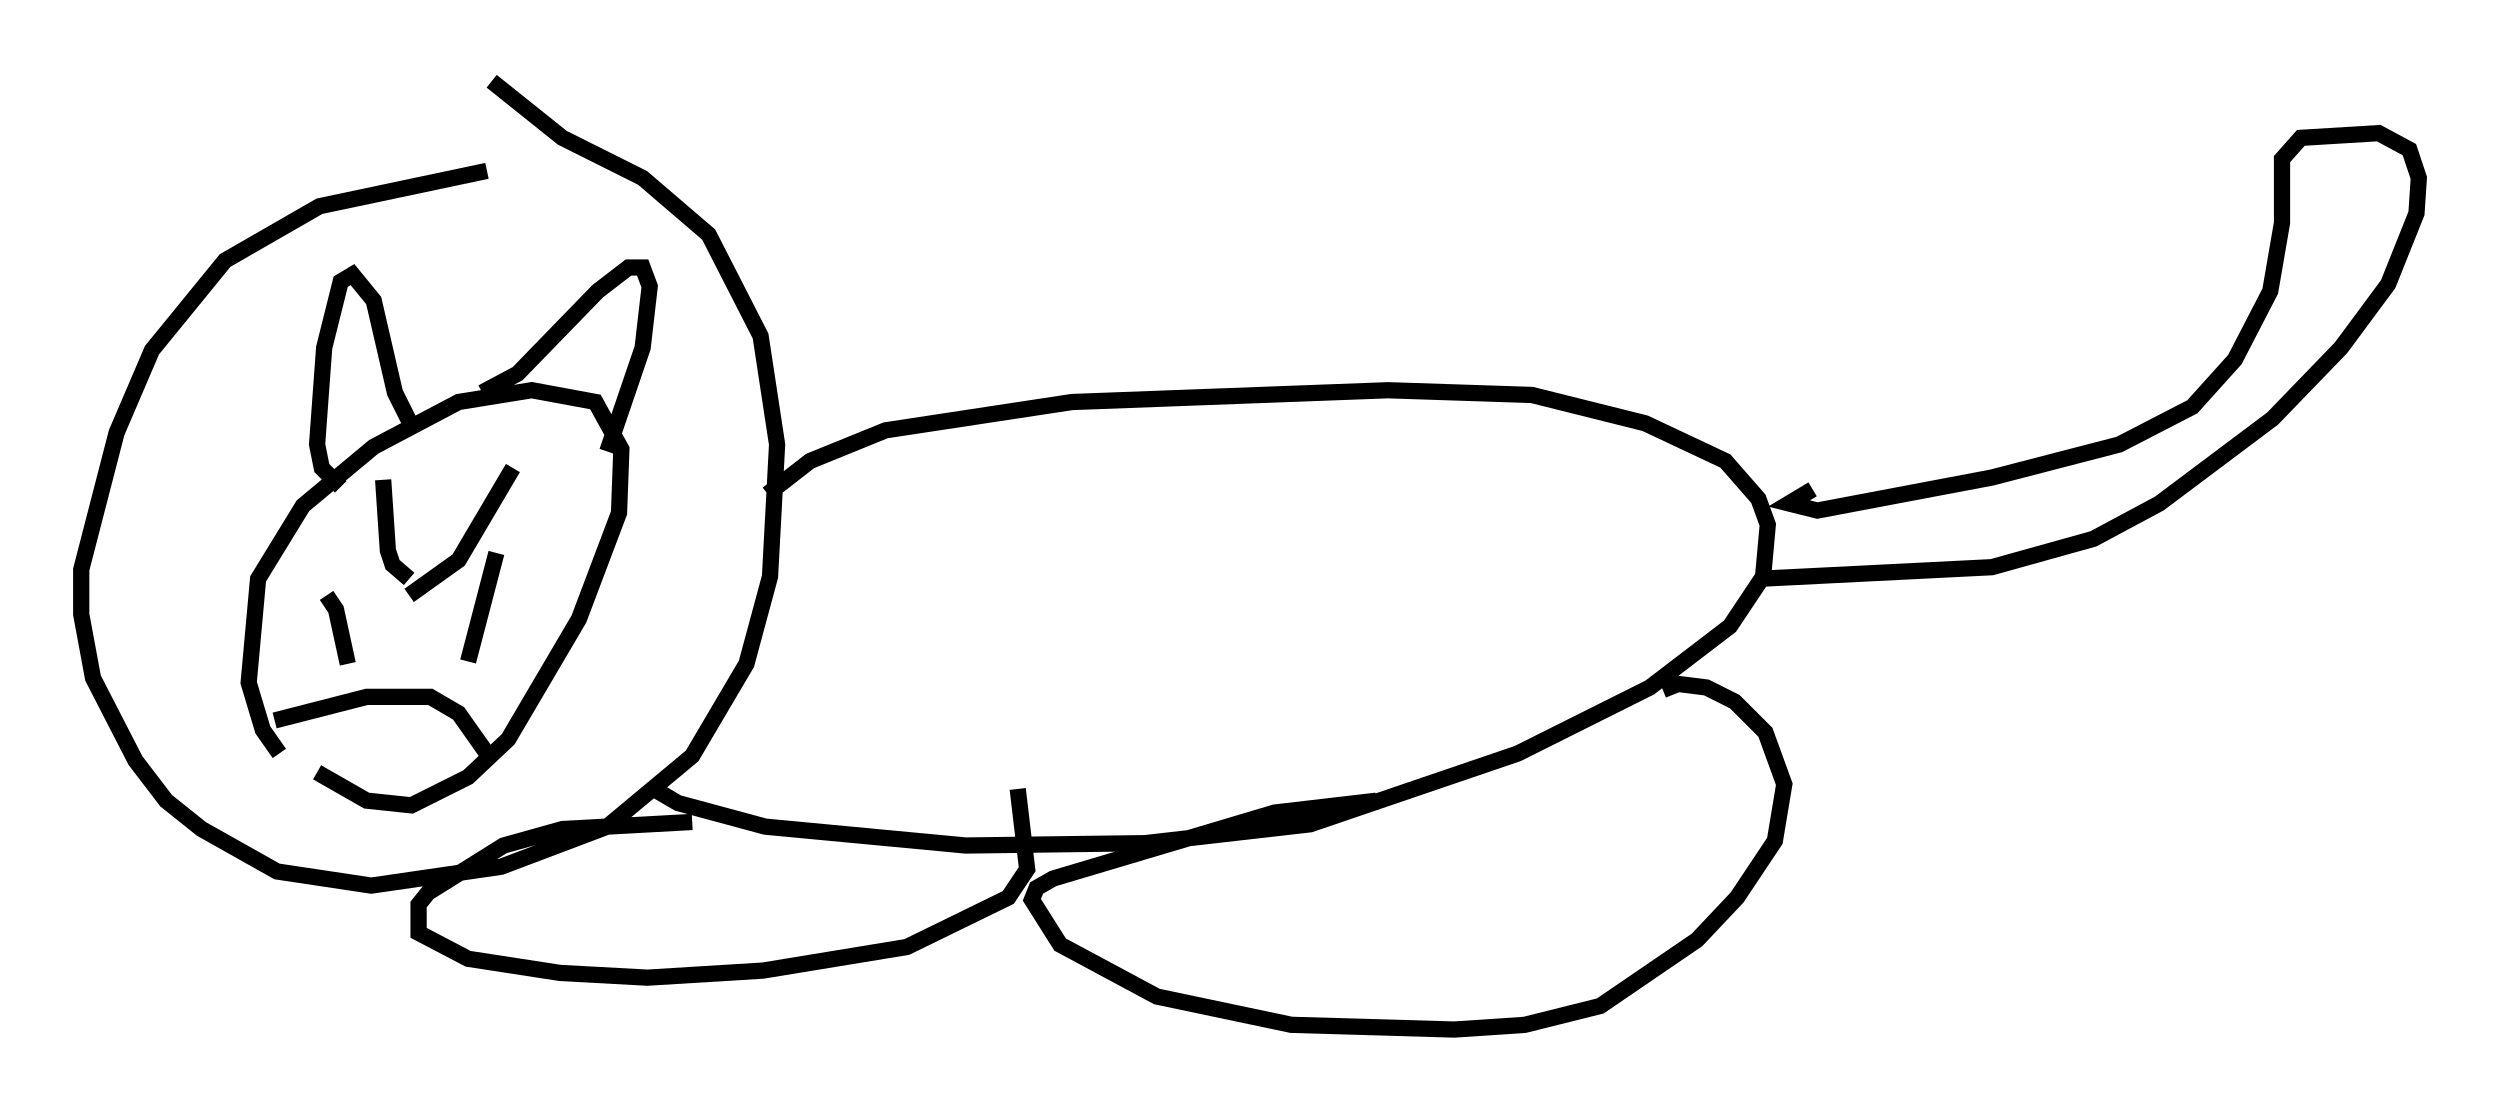 <?xml version="1.0" encoding="utf-8" ?>
<svg baseProfile="full" height="68.391" version="1.1" width="153.944" xmlns="http://www.w3.org/2000/svg" xmlns:ev="http://www.w3.org/2001/xml-events" xmlns:xlink="http://www.w3.org/1999/xlink"><defs /><rect fill="white" height="68.391" width="153.944" x="0" y="0" /><path d="M19.089, 47.268 m-1.888, -0.872 l-1.017, -1.453 -0.872, -2.905 l0.581, -6.391 2.76, -4.503 l4.358, -3.631 5.229, -2.76 l4.503, -0.726 3.922, 0.726 l1.598, 2.905 -0.145, 3.922 l-2.469, 6.536 -4.358, 7.408 l-2.469, 2.324 -3.486, 1.743 l-2.76, -0.291 -3.05, -1.743 m1.453, -17.575 l-1.162, -1.162 -0.291, -1.453 l0.436, -5.955 1.017, -4.067 l0.726, -0.436 1.307, 1.598 l1.307, 5.665 1.017, 2.034 m4.358, -2.034 l2.179, -1.162 4.939, -5.084 l1.888, -1.453 0.872, 0.0 l0.436, 1.162 -0.436, 3.777 l-2.179, 6.391 m-13.799, 1.743 l0.291, 4.358 0.291, 0.872 l1.017, 0.872 m0.0, 1.017 l3.05, -2.179 3.341, -5.665 m-11.475, 7.844 l0.581, 0.872 0.726, 3.341 m9.151, -6.827 l-1.743, 6.682 m1.162, -30.212 l-10.313, 2.179 -5.81, 3.341 l-4.503, 5.52 -2.179, 5.084 l-2.179, 8.425 0.0, 2.76 l0.726, 3.922 2.615, 5.084 l1.888, 2.469 2.179, 1.743 l4.648, 2.615 5.81, 0.872 l7.989, -1.162 6.536, -2.469 l5.229, -4.358 3.341, -5.665 l1.453, -5.374 0.436, -8.134 l-1.017, -6.682 -3.196, -6.246 l-4.067, -3.486 -4.939, -2.469 l-4.358, -3.486 m-13.363, 39.363 l5.665, -1.453 3.922, 0.0 l1.743, 1.017 1.743, 2.469 m17.285, -15.978 l2.615, -2.034 4.648, -1.888 l11.475, -1.743 19.464, -0.726 l8.86, 0.291 6.972, 1.743 l4.939, 2.324 2.034, 2.324 l0.581, 1.598 -0.291, 3.196 l-2.034, 3.05 -4.939, 3.777 l-8.134, 4.067 -12.782, 4.358 l-10.168, 1.162 -11.039, 0.145 l-12.346, -1.162 -5.374, -1.453 l-1.743, -1.017 m71.609, -18.302 l-1.453, 0.872 1.743, 0.436 l10.749, -2.034 7.844, -2.034 l4.503, -2.324 2.615, -2.905 l2.179, -4.212 0.726, -4.212 l0.0, -3.922 1.162, -1.307 l4.793, -0.291 1.888, 1.017 l0.581, 1.743 -0.145, 2.179 l-1.743, 4.358 -2.905, 3.922 l-4.212, 4.358 -6.972, 5.229 l-4.067, 2.179 -6.246, 1.743 l-14.525, 0.726 m-5.084, 7.117 l-0.291, -0.726 2.324, 0.291 l1.743, 0.872 1.888, 1.888 l1.162, 3.196 -0.581, 3.486 l-2.324, 3.486 -2.469, 2.615 l-5.955, 4.067 -4.648, 1.162 l-4.358, 0.291 -10.022, -0.291 l-8.279, -1.743 -5.955, -3.196 l-1.743, -2.76 0.291, -0.726 l1.017, -0.581 13.654, -4.067 l6.246, -0.726 m-22.078, -0.726 l0.581, 4.939 -1.162, 1.743 l-6.246, 3.05 -8.86, 1.453 l-7.117, 0.436 -5.374, -0.291 l-5.665, -0.872 -3.05, -1.598 l0.0, -1.743 0.581, -0.726 l4.648, -2.905 3.631, -1.017 l7.989, -0.436 " fill="none" stroke="black" stroke-width="1" /></svg>